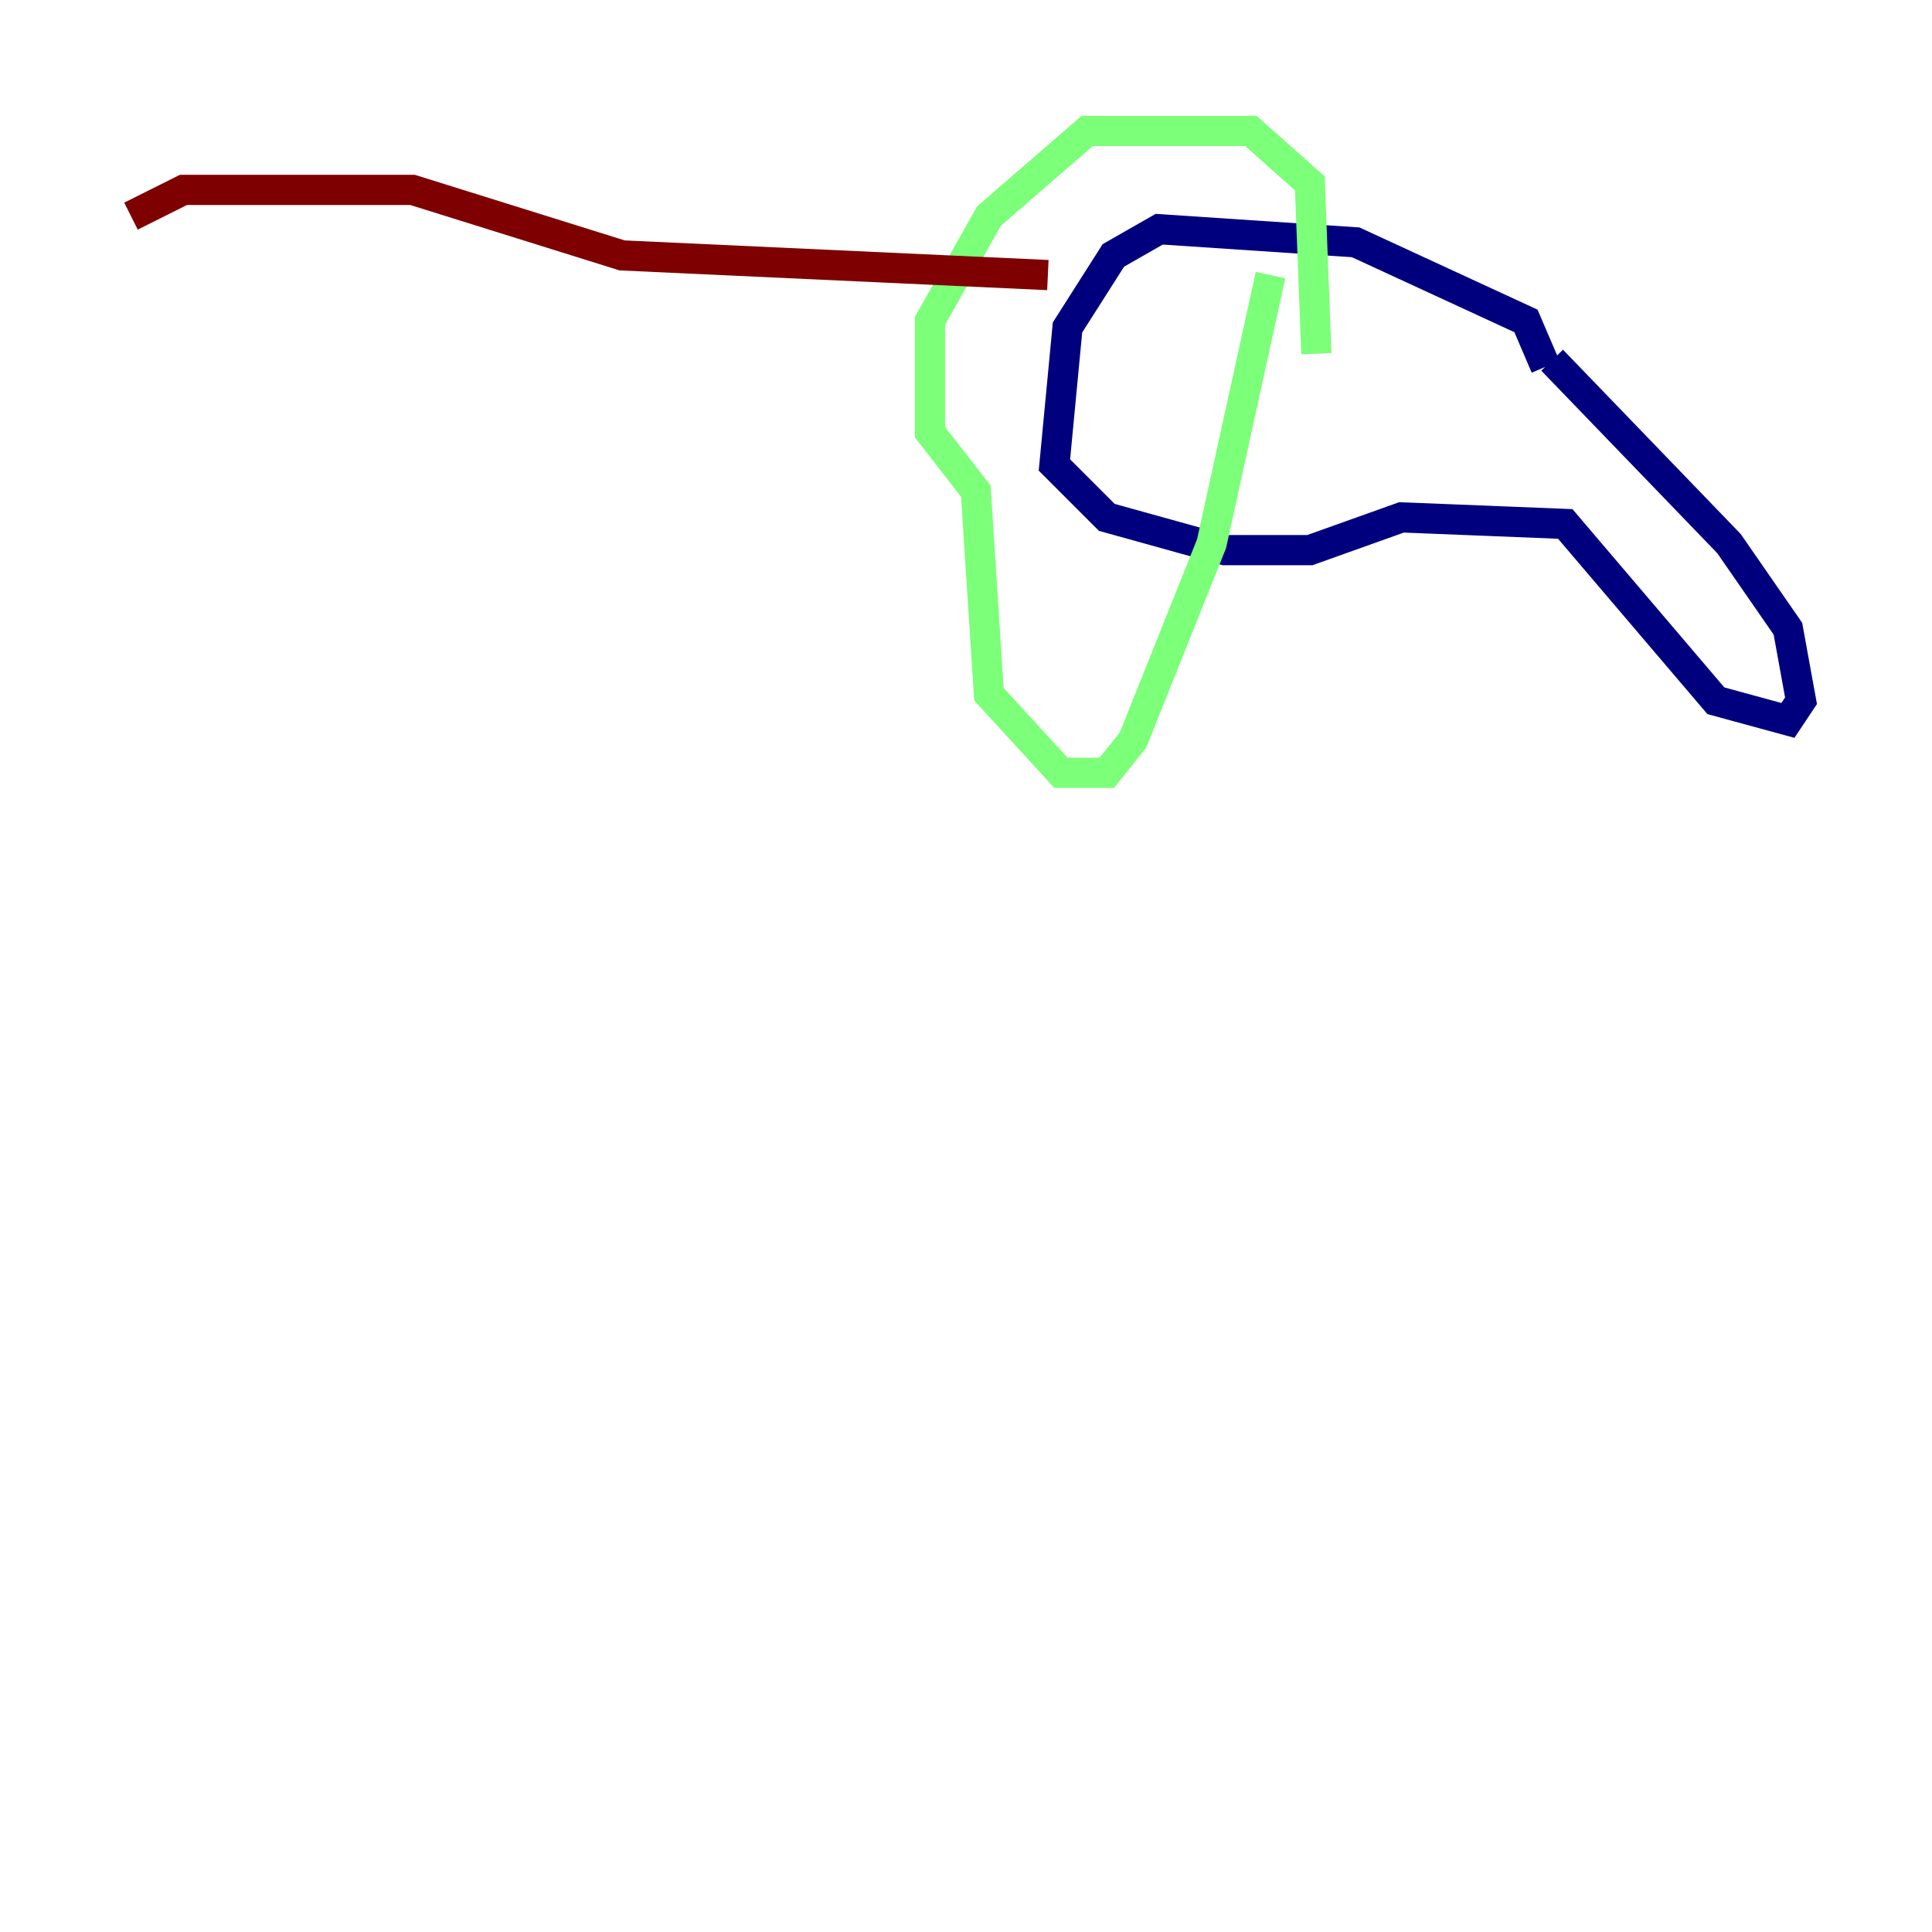 <?xml version="1.0" encoding="utf-8" ?>
<svg baseProfile="tiny" height="128" version="1.2" viewBox="0,0,128,128" width="128" xmlns="http://www.w3.org/2000/svg" xmlns:ev="http://www.w3.org/2001/xml-events" xmlns:xlink="http://www.w3.org/1999/xlink"><defs /><polyline fill="none" points="102.4,24.298 101.098,21.261 89.817,16.054 76.8,15.186 73.763,16.922 70.725,21.695 69.858,30.807 73.329,34.278 81.139,36.447 86.78,36.447 92.854,34.278 103.702,34.712 113.681,46.427 118.454,47.729 119.322,46.427 118.454,41.654 114.549,36.014 102.834,23.864" stroke="#00007f" stroke-width="2" /><polyline fill="none" points="87.214,23.43 86.78,12.149 82.875,8.678 72.027,8.678 65.519,14.319 61.614,21.261 61.614,28.637 64.651,32.542 65.519,45.993 70.291,51.2 73.329,51.2 75.064,49.031 80.271,36.014 84.176,18.224" stroke="#7cff79" stroke-width="2" /><polyline fill="none" points="69.424,18.224 41.22,16.922 27.336,12.583 12.149,12.583 8.678,14.319" stroke="#7f0000" stroke-width="2" /></svg>